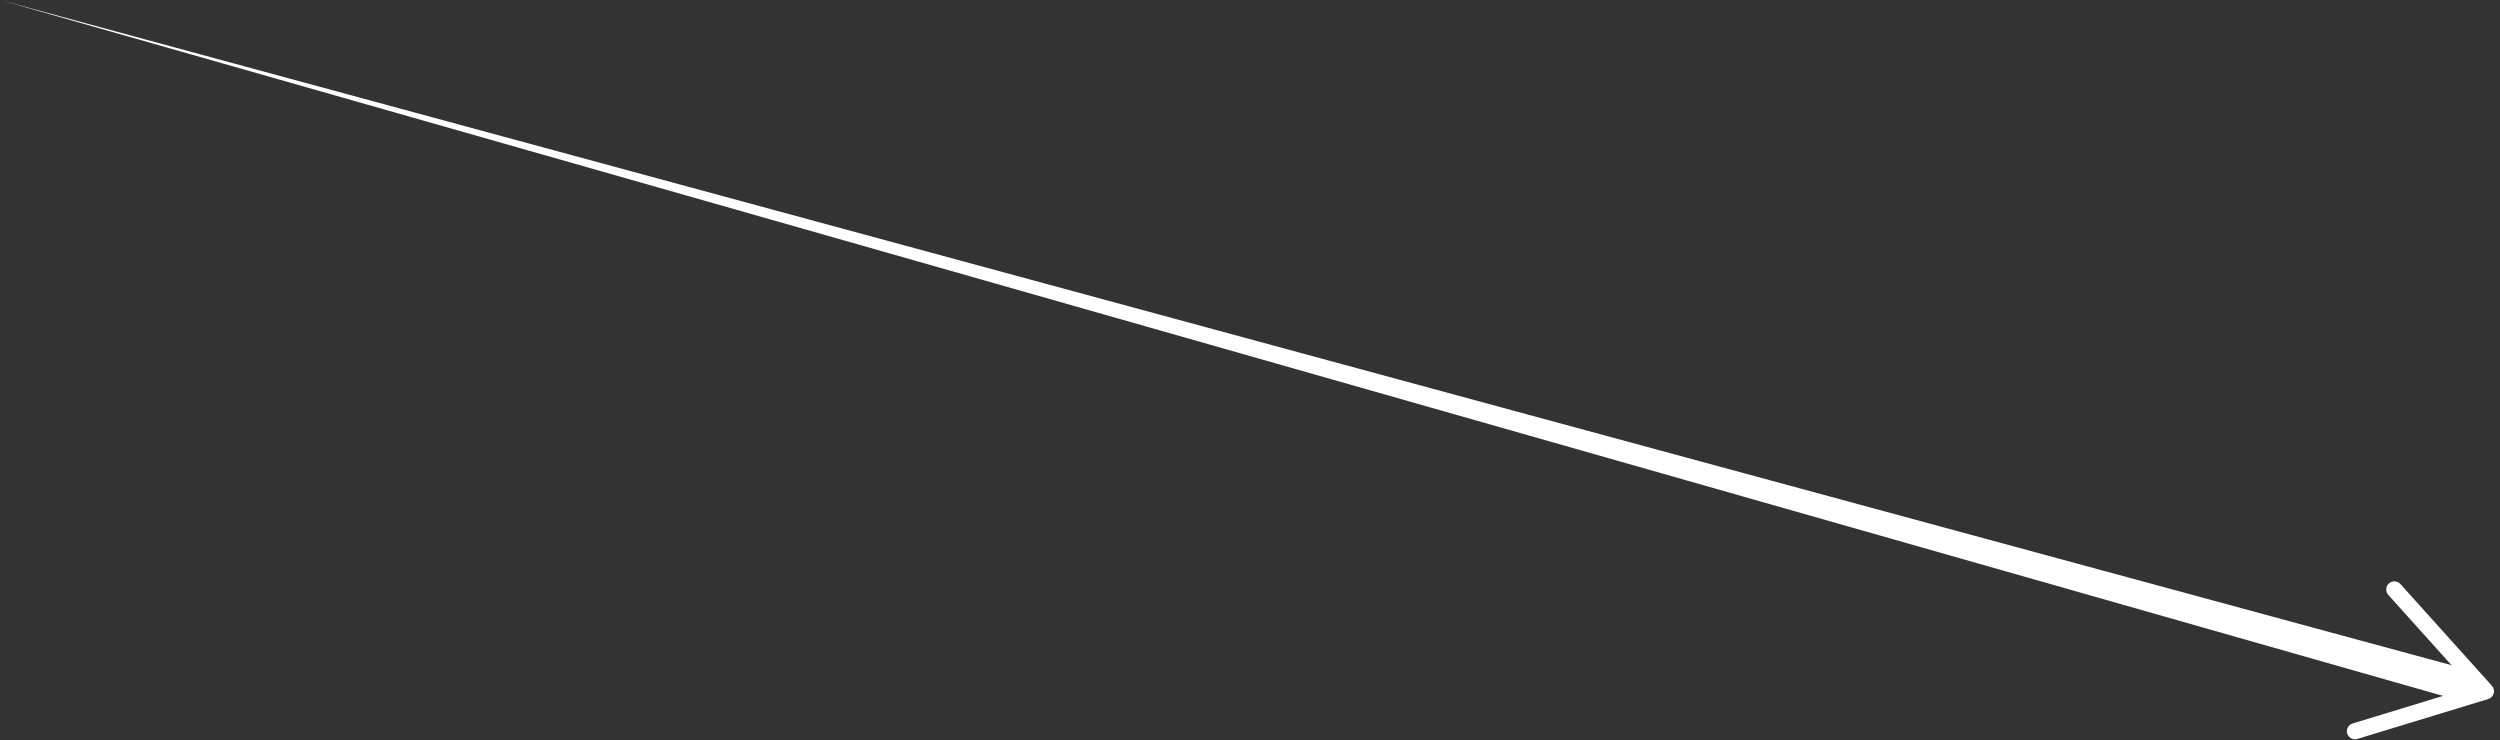 <svg width="385" height="114" viewBox="0 0 385 114" fill="none" xmlns="http://www.w3.org/2000/svg">
<rect x="0" y="0" width="385" height="114" fill="#333333" stroke="none"/>
<path d="M0 0L381.81 103.6L380.48 108.38L0 0Z" fill="white"/>
<path d="M361.47 112.978C361.27 112.318 361.64 111.618 362.3 111.418L380.59 105.838L367.8 91.618C367.34 91.108 367.38 90.308 367.89 89.848C368.4 89.388 369.2 89.438 369.66 89.938L383.76 105.618C384.04 105.938 384.15 106.378 384.03 106.788C383.91 107.198 383.6 107.528 383.19 107.648L363.02 113.798C362.78 113.868 362.54 113.868 362.32 113.798C361.92 113.688 361.59 113.378 361.46 112.958L361.47 112.978Z" fill="white"/>
</svg>
